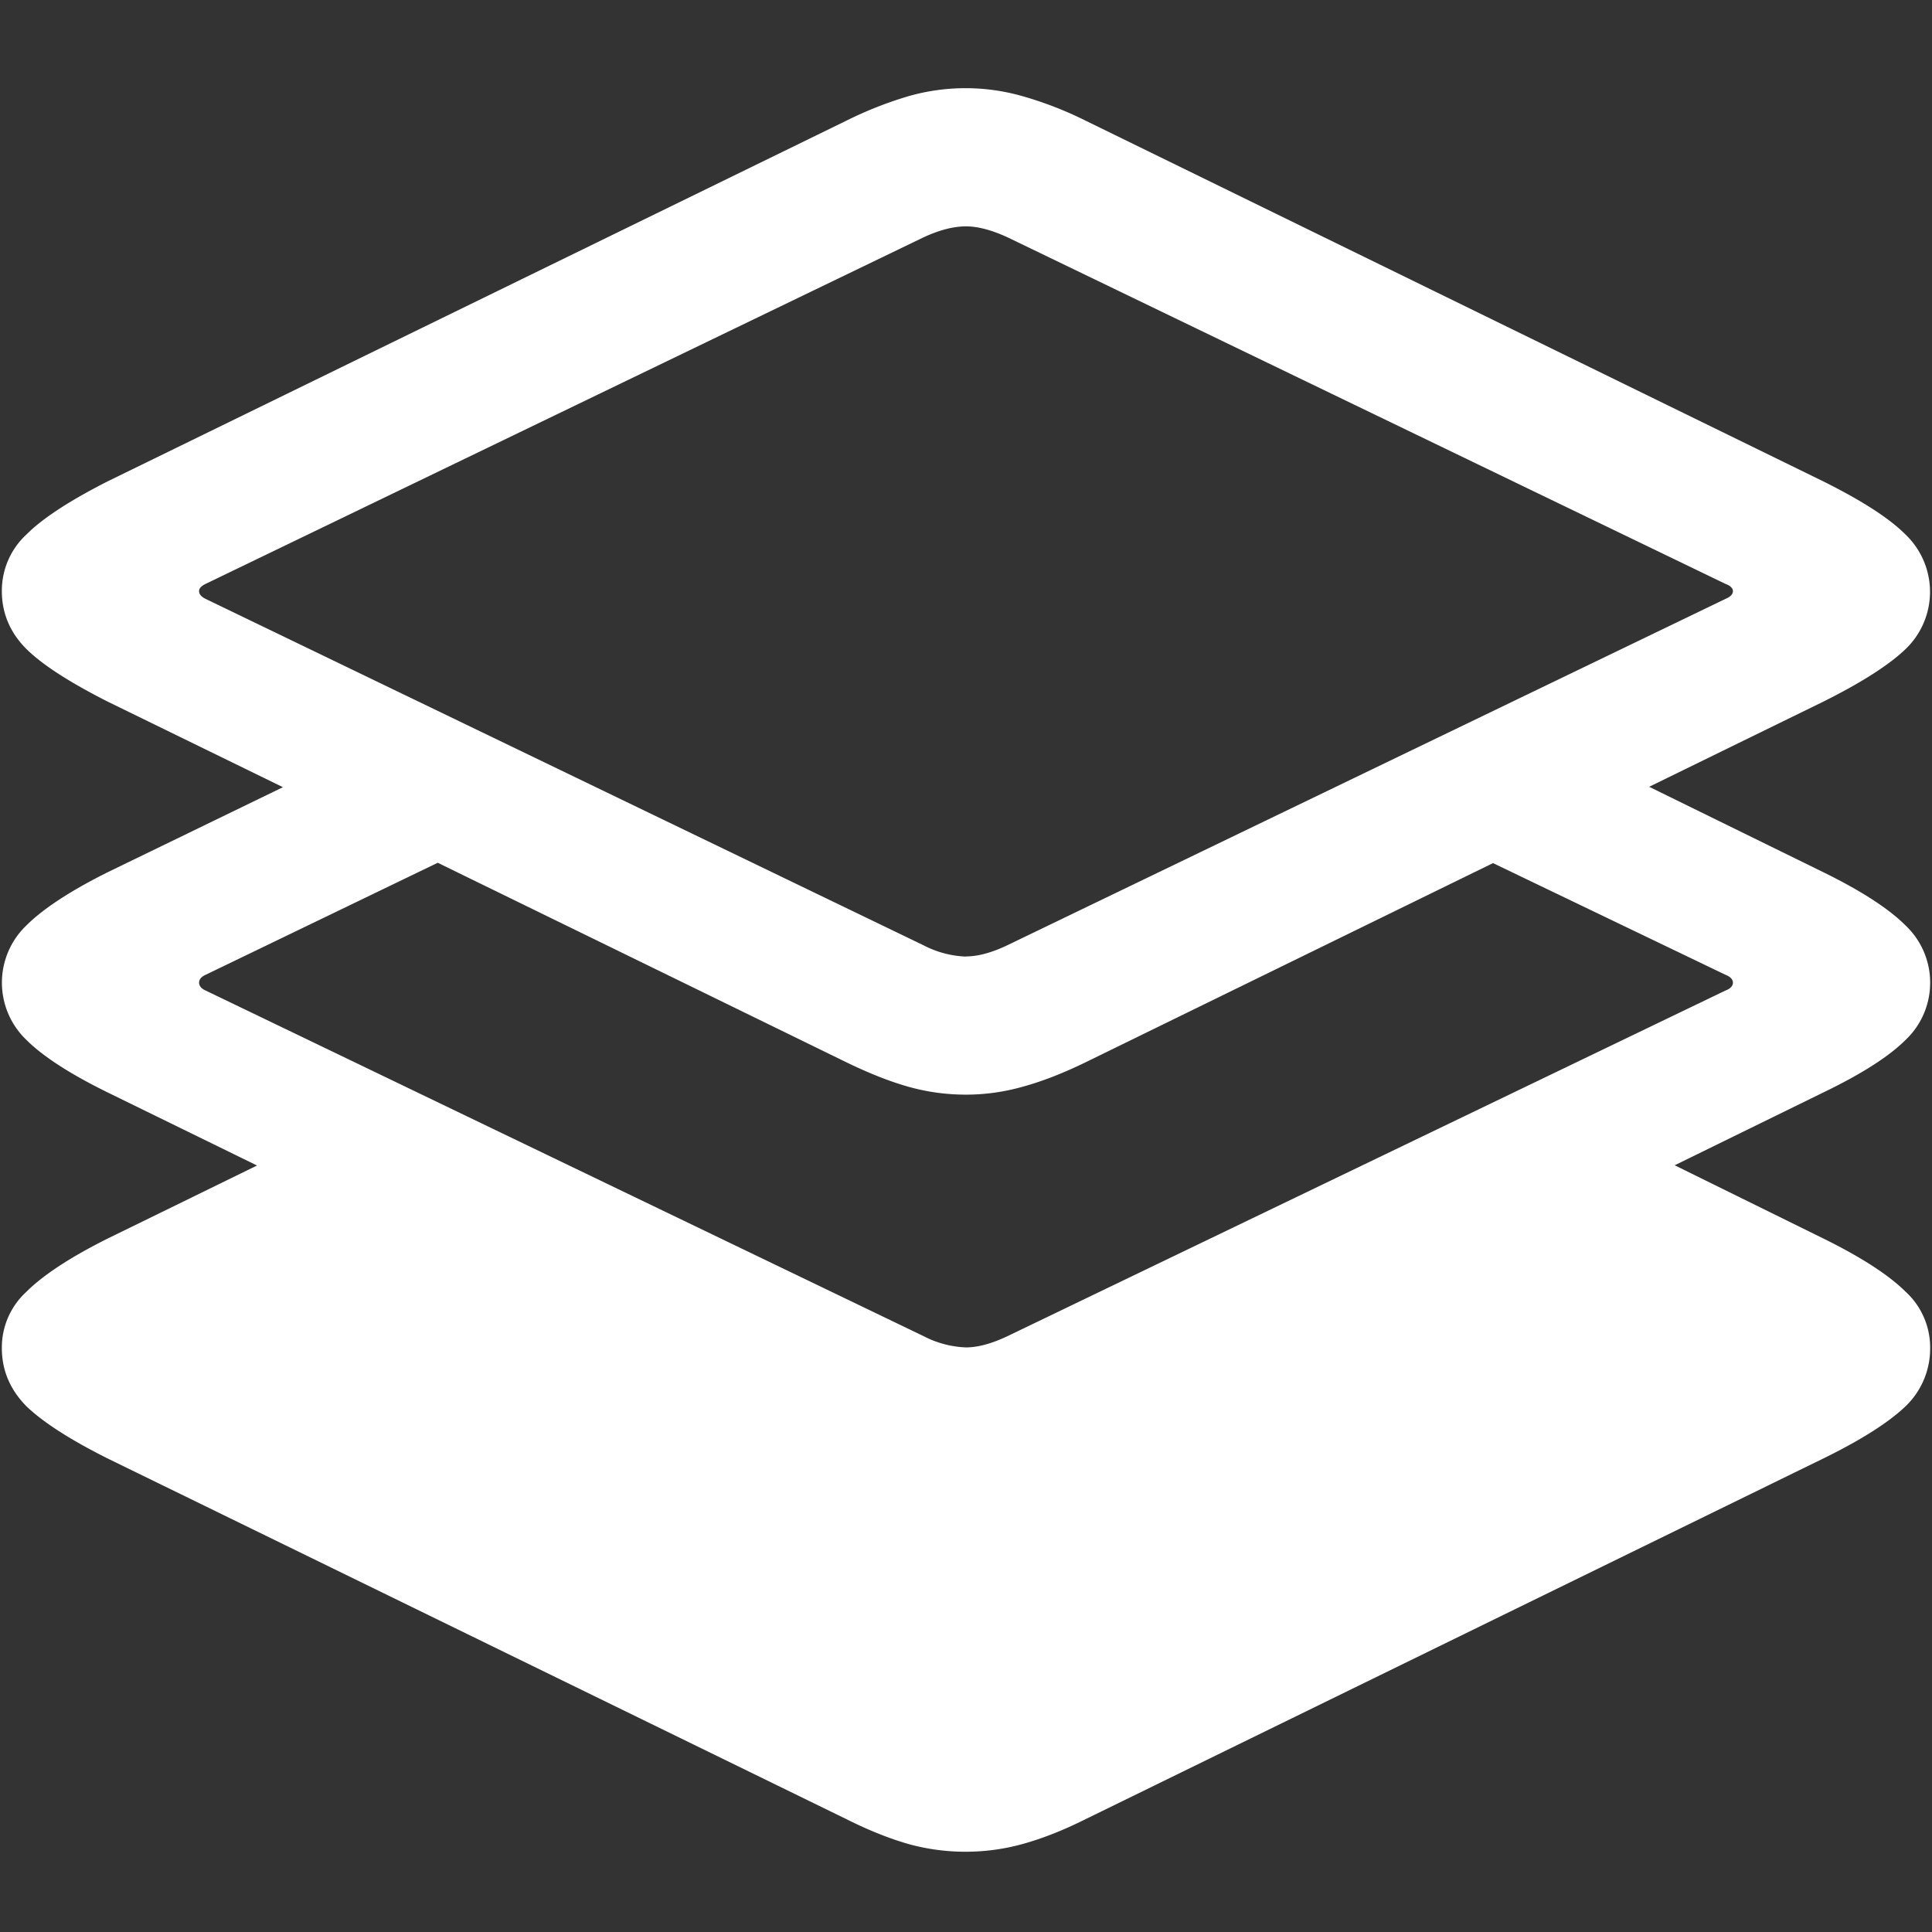 <svg xmlns="http://www.w3.org/2000/svg" width="24" height="24"><rect width="100%" height="100%" fill="#333333" stroke="none"/><path style="stroke:none;fill-rule:nonzero;fill:#fff;fill-opacity:1" d="m19.863 14.012-7.828 3.562-7.77-3.62-2.93 1.433c-.468.234-.804.457-1.007.66a.937.937 0 0 0-.305.7c0 .276.102.515.305.722.203.195.54.414 1.008.648l9.176 4.48c.281.141.539.243.773.31.461.128.957.128 1.418 0 .242-.067.504-.169.785-.31l9.164-4.48c.477-.234.817-.453 1.02-.648a.993.993 0 0 0 .305-.723.939.939 0 0 0-.305-.7c-.203-.202-.543-.425-1.02-.66Zm-2.086-3.66 3.657 1.757c.062.024.093.059.093.098 0 .04-.03.074-.093.098l-8.918 4.293c-.196.093-.368.14-.516.14a1.24 1.24 0 0 1-.527-.14l-8.918-4.293c-.055-.024-.082-.059-.082-.098 0-.039.027-.074.082-.098l3.949-1.906-1.875-.965-3.293 1.598c-.469.234-.805.457-1.008.66a.983.983 0 0 0 0 1.422c.203.203.54.422 1.008.652l9.176 4.489c.281.136.539.242.773.308.461.13.957.13 1.418 0 .242-.066.504-.172.785-.308l9.164-4.489c.477-.23.817-.449 1.02-.652a.976.976 0 0 0 .305-.711.976.976 0 0 0-.305-.71c-.203-.204-.543-.427-1.02-.661l-3.058-1.5ZM12 13.598c.234 0 .469-.032.703-.098.242-.066.504-.168.785-.305l9.164-4.48c.477-.238.817-.457 1.02-.652a.985.985 0 0 0 0-1.422c-.203-.204-.543-.422-1.02-.66L13.488 1.5a4.541 4.541 0 0 0-.785-.305 2.573 2.573 0 0 0-1.418 0 4.766 4.766 0 0 0-.773.305L1.336 5.98c-.469.239-.805.457-1.008.66a.951.951 0 0 0-.305.704c0 .273.102.515.305.718.203.2.54.415 1.008.653l9.176 4.48c.281.137.539.239.773.305.235.066.473.098.715.098Zm0-1.715a1.24 1.24 0 0 1-.527-.14L2.555 7.44c-.055-.027-.082-.058-.082-.097 0-.035.027-.063.082-.09l8.918-4.305c.195-.09.37-.136.527-.136.148 0 .32.046.516.136l8.918 4.305c.062.023.093.055.093.09 0 .039-.03.07-.093.097l-8.918 4.301c-.196.094-.368.14-.516.14Zm0 0"/></svg>
